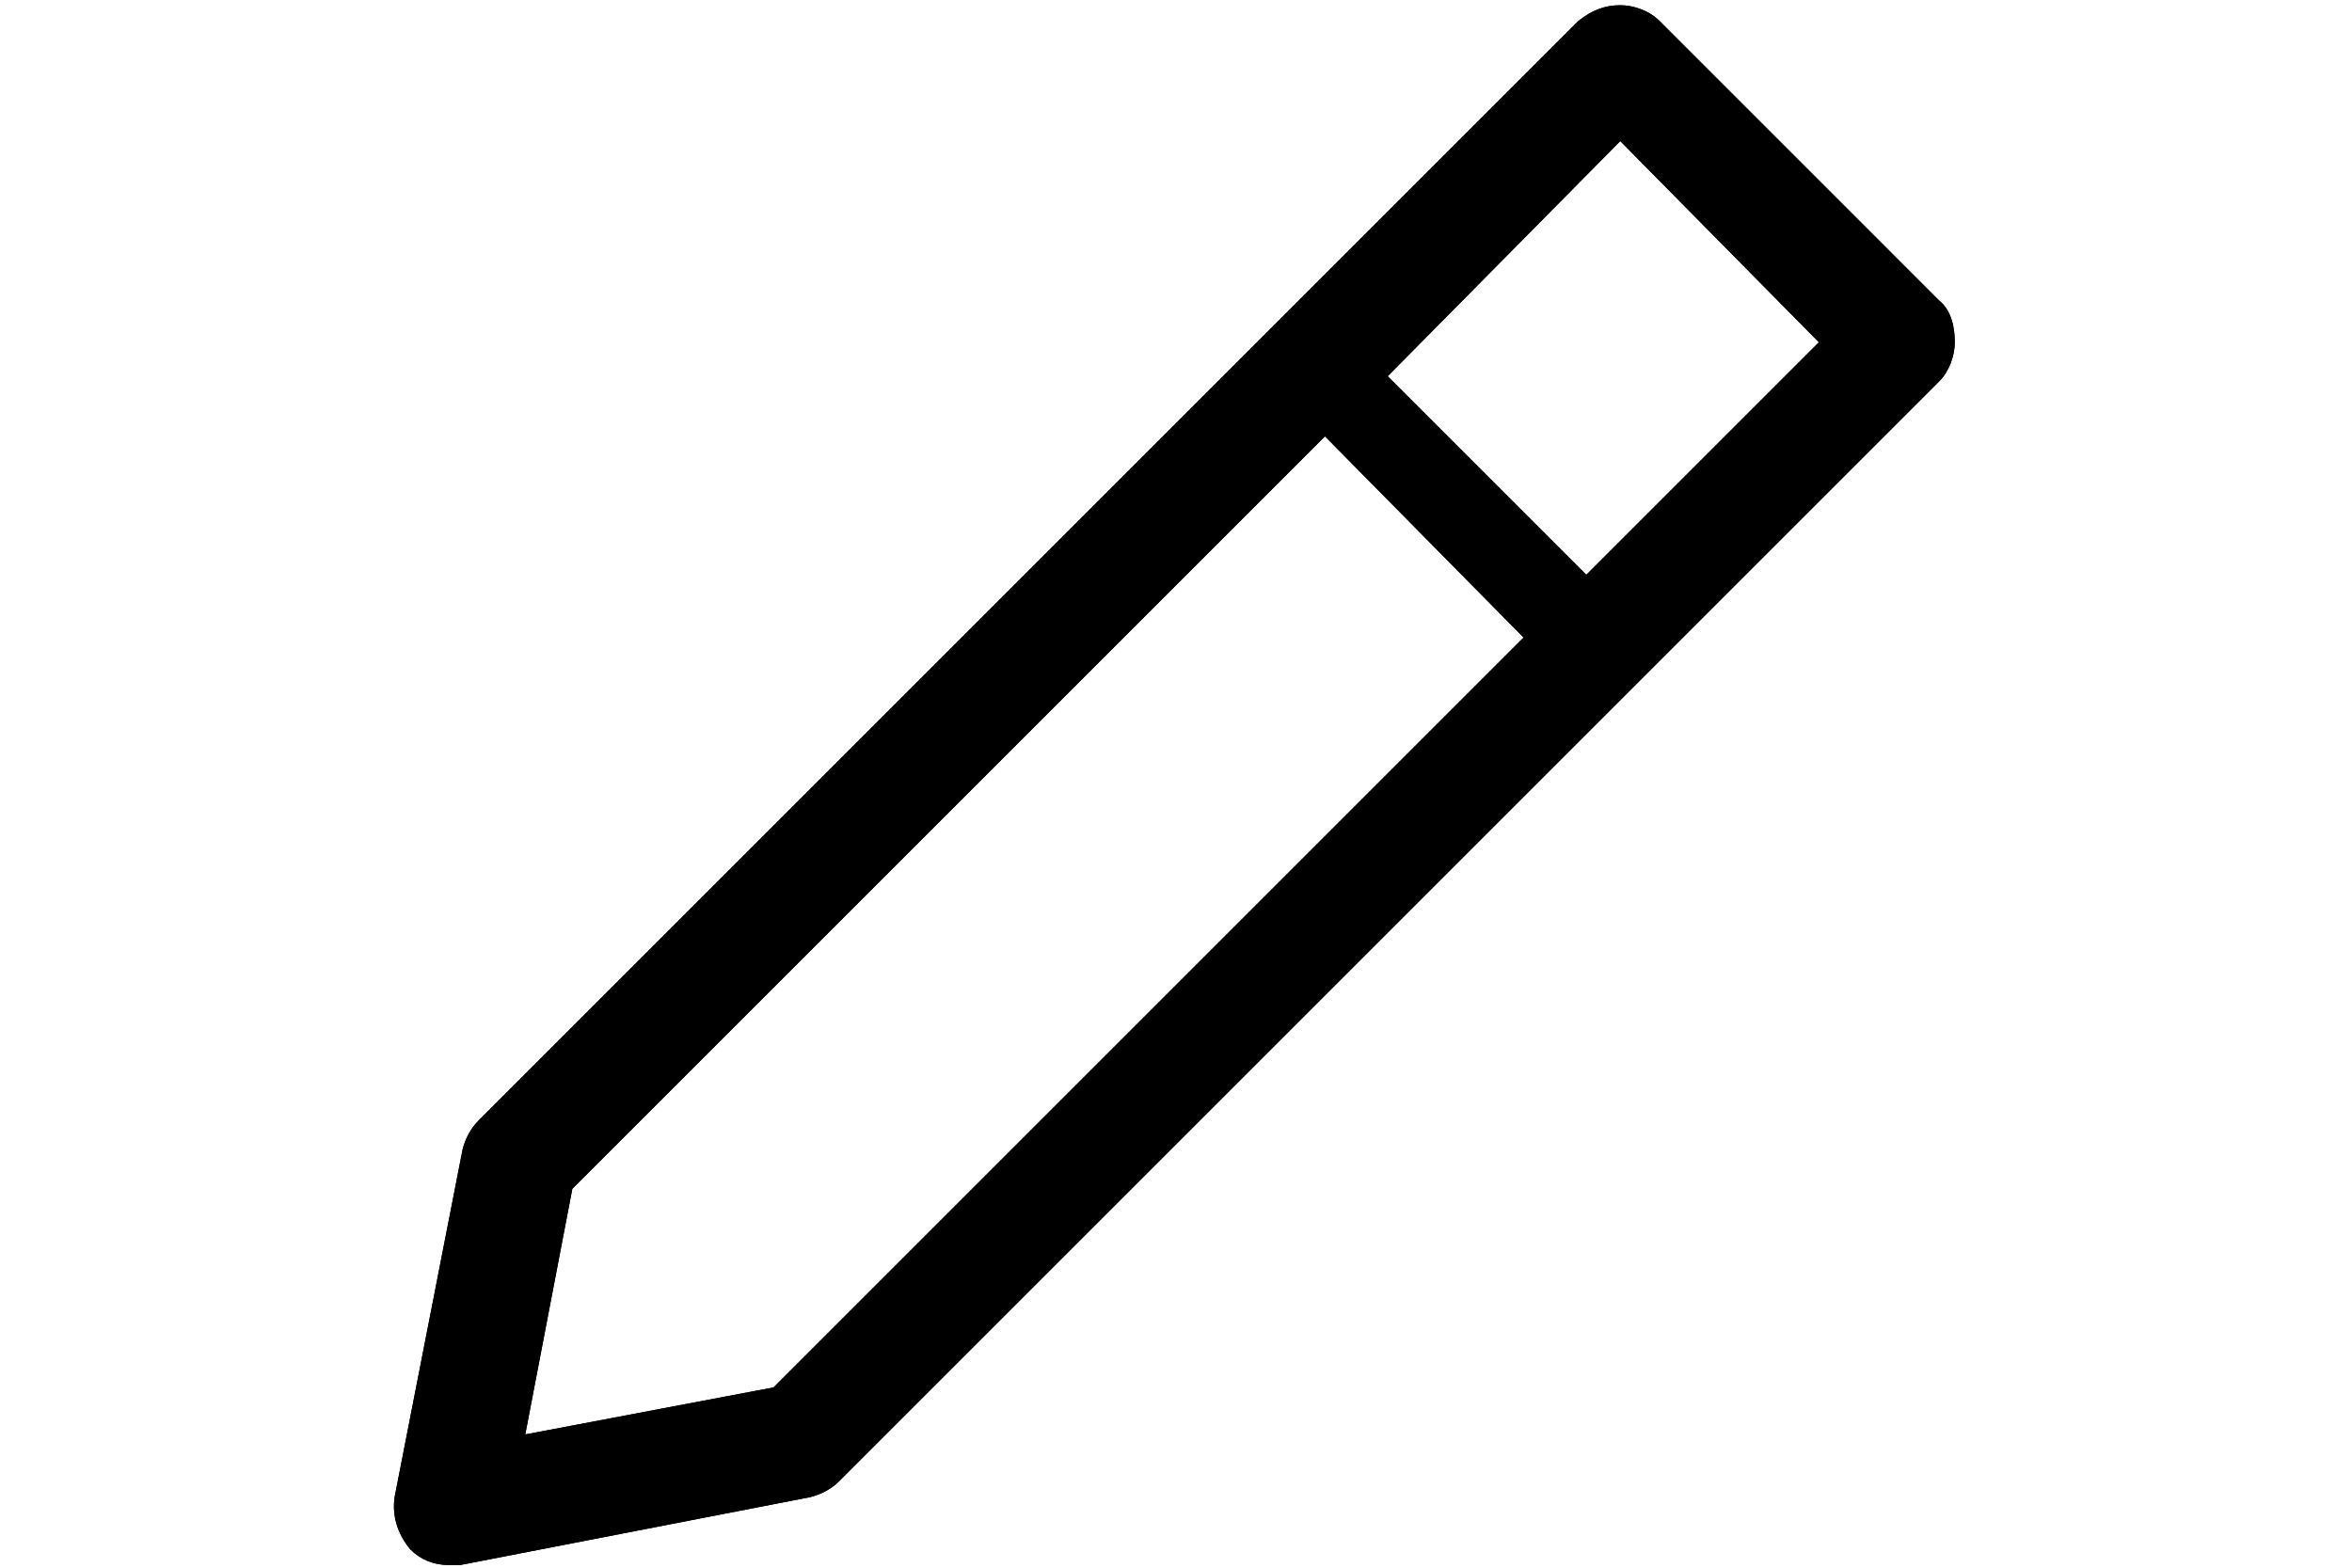 <?xml version="1.0" encoding="utf-8"?>
<!-- Generator: Adobe Illustrator 20.1.0, SVG Export Plug-In . SVG Version: 6.00 Build 0)  -->
<svg version="1.1" id="Livello_1" xmlns="http://www.w3.org/2000/svg" xmlns:xlink="http://www.w3.org/1999/xlink" x="0px" y="0px"
	 viewBox="0 0 90 60" style="enable-background:new 0 0 90 60;" xml:space="preserve">
<path d="M74.2,11.5L63.5,0.8c-0.4-0.4-1-0.6-1.5-0.6c-0.6,0-1.1,0.2-1.6,0.6L18.3,42.9c-0.3,0.3-0.5,0.7-0.6,1.1l-2.6,13.3
	c-0.1,0.7,0.1,1.4,0.6,2c0.4,0.4,0.9,0.6,1.5,0.6c0.1,0,0.3,0,0.4,0L31,57.3c0.4-0.1,0.8-0.3,1.1-0.6l42.1-42.1
	c0.4-0.4,0.6-1,0.6-1.5S74.7,11.9,74.2,11.5z M29.6,53.1l-9.5,1.8l1.8-9.4l28.8-28.8l7.6,7.7L29.6,53.1z M60.7,22l-7.6-7.6L62,5.4
	l7.6,7.7L60.7,22z"/>
<path d="M74.2,11.5L63.5,0.8c-0.4-0.4-1-0.6-1.5-0.6c-0.6,0-1.1,0.2-1.6,0.6L18.3,42.9c-0.3,0.3-0.5,0.7-0.6,1.1l-2.6,13.3
	c-0.1,0.7,0.1,1.4,0.6,2c0.4,0.4,0.9,0.6,1.5,0.6c0.1,0,0.3,0,0.4,0L31,57.3c0.4-0.1,0.8-0.3,1.1-0.6l42.1-42.1
	c0.4-0.4,0.6-1,0.6-1.5S74.7,11.9,74.2,11.5z M29.6,53.1l-9.5,1.8l1.8-9.4l28.8-28.8l7.6,7.7L29.6,53.1z M60.7,22l-7.6-7.6L62,5.4
	l7.6,7.7L60.7,22z"/>
</svg>
